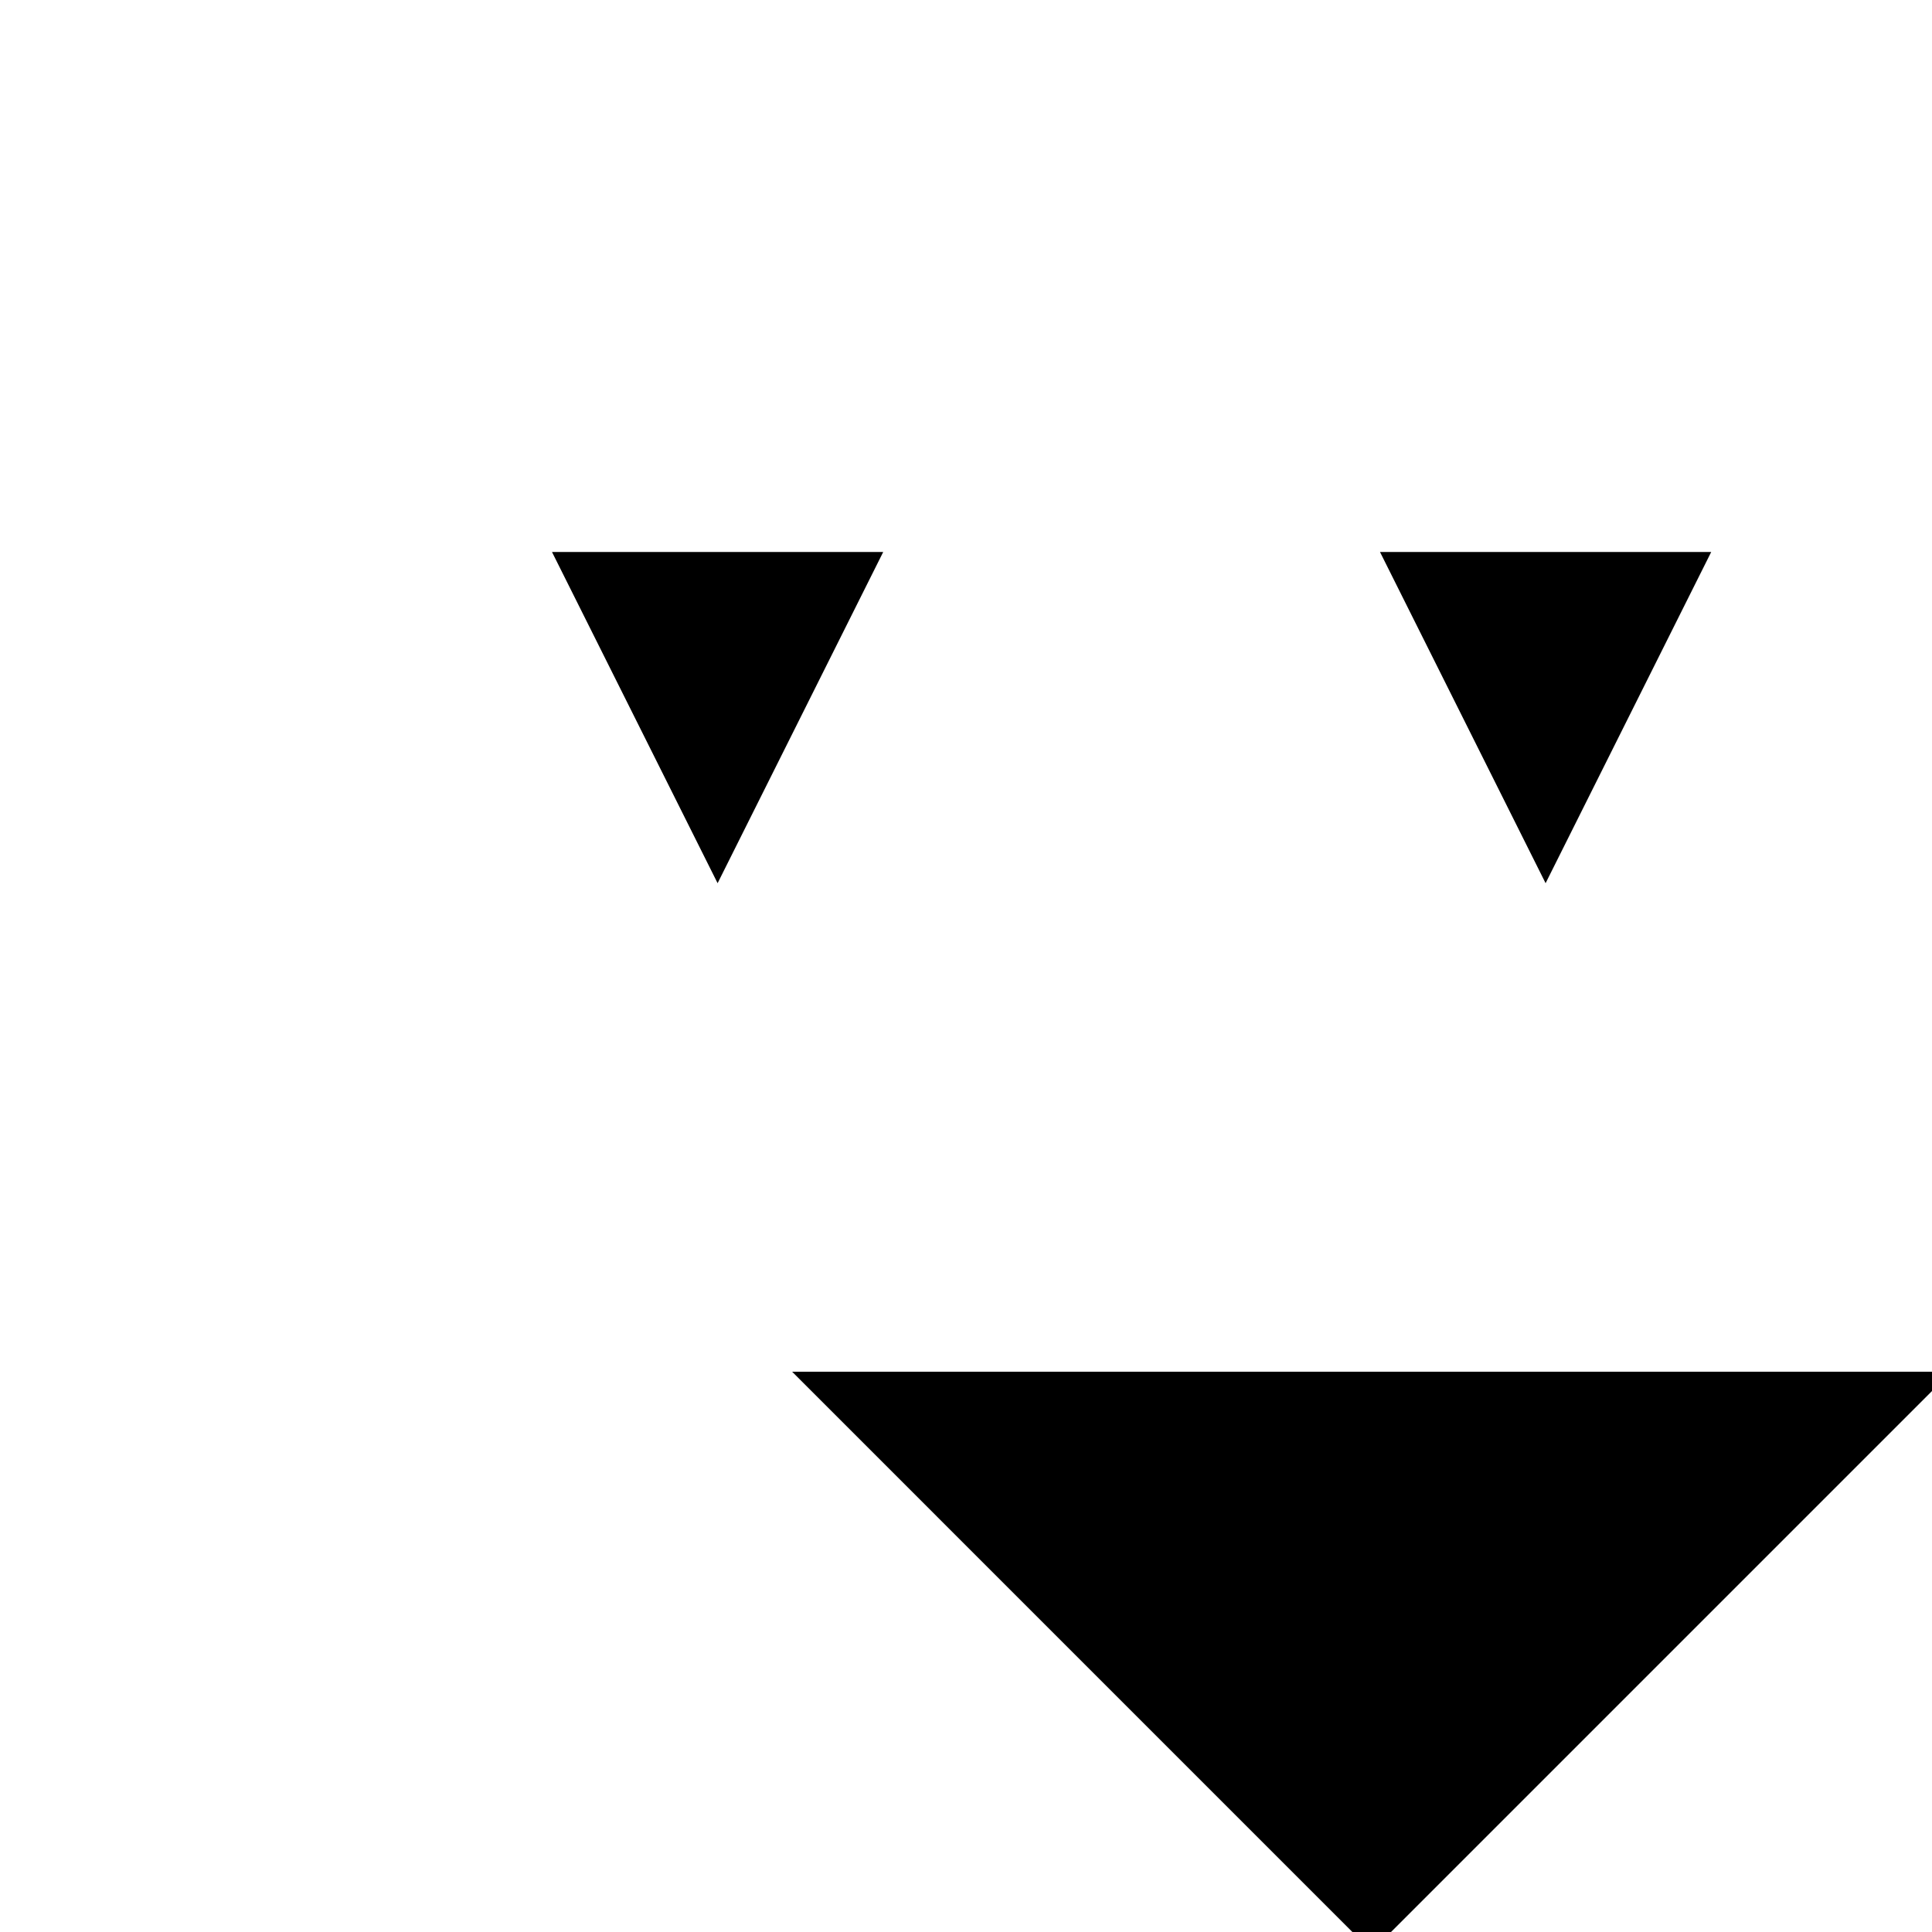 <svg xmlns="http://www.w3.org/2000/svg" viewBox="-100 -100 500 500"><path style="fill:#000000" fill-rule="evenodd" d="M 405.001 254.999 L 254.999 405.001 L 104.999 254.999 M 342.858 42.858 L 300 128.572 L 257.144 42.858 M 128.572 42.858 L 85.714 128.572 L 42.858 42.858"/></svg>
